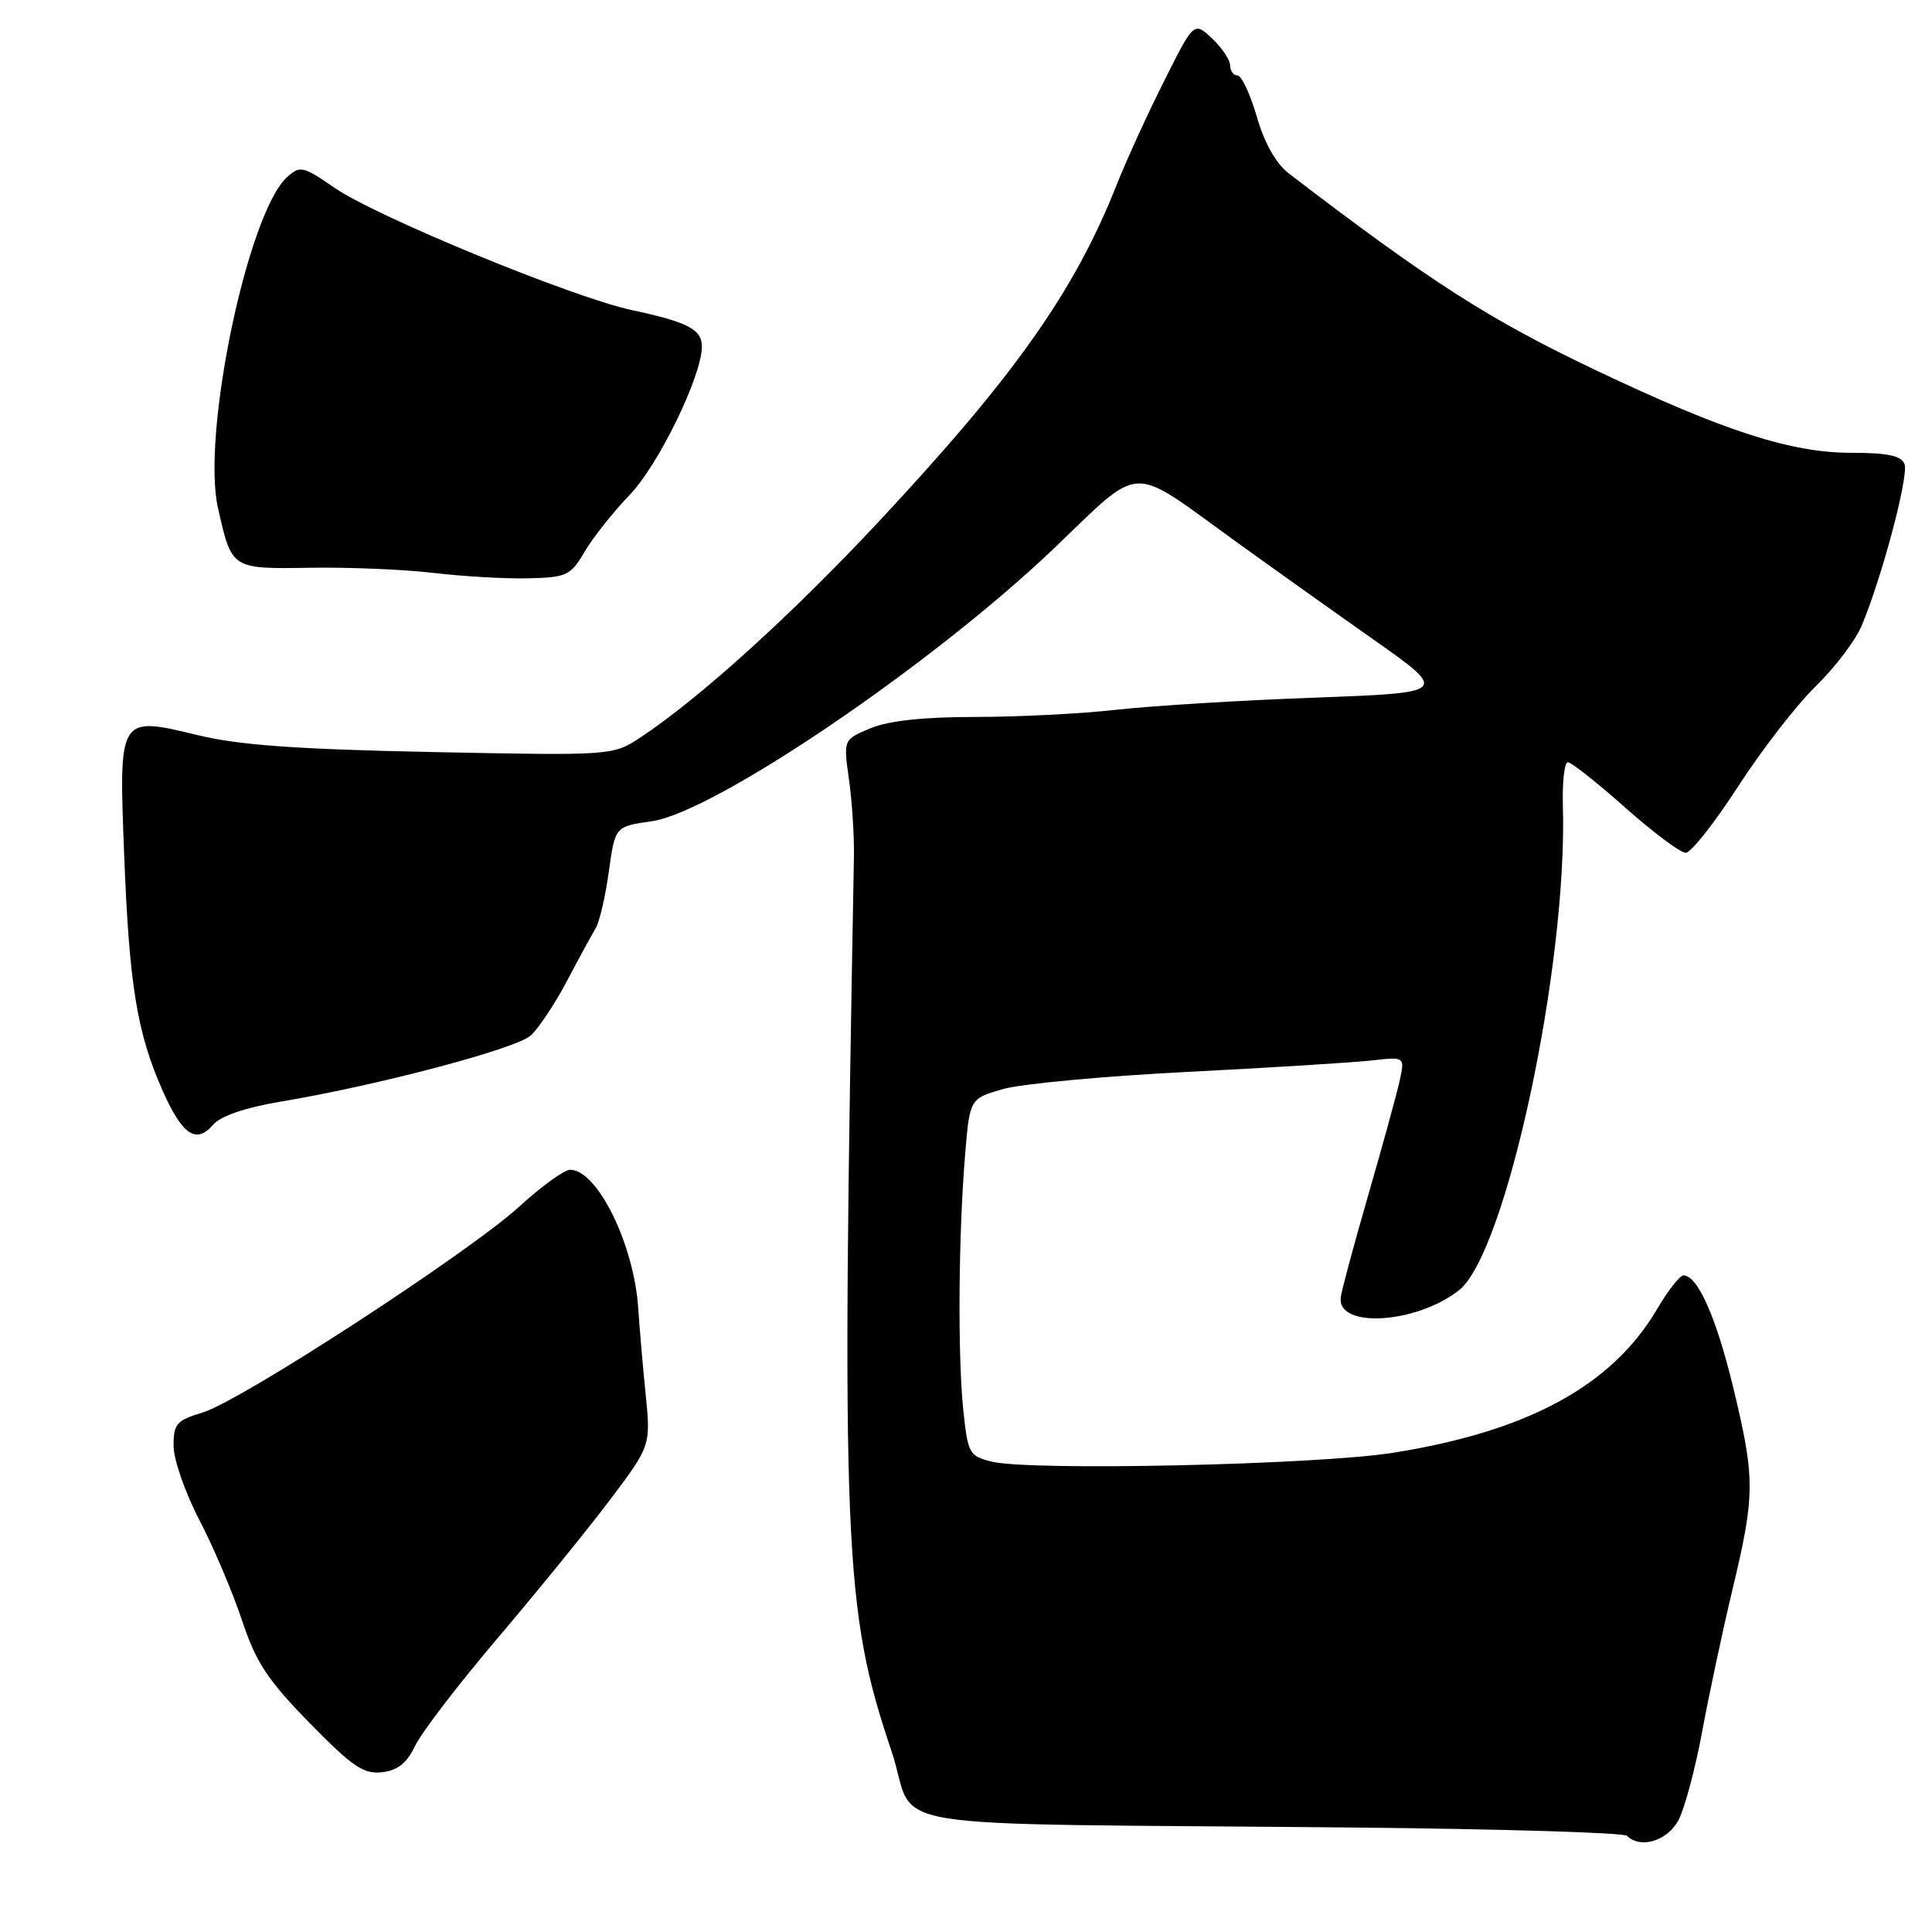 <?xml version="1.0" encoding="UTF-8" standalone="no"?>
<!DOCTYPE svg PUBLIC "-//W3C//DTD SVG 1.1//EN" "http://www.w3.org/Graphics/SVG/1.1/DTD/svg11.dtd" >
<svg xmlns="http://www.w3.org/2000/svg" xmlns:xlink="http://www.w3.org/1999/xlink" version="1.1" viewBox="0 0 256 256">
 <g >
 <path fill="currentColor"
d=" M 222.44 241.12 C 223.25 239.54 224.66 234.25 225.56 229.37 C 226.46 224.49 228.28 215.98 229.60 210.46 C 232.57 198.04 232.57 195.89 229.65 183.81 C 227.40 174.52 224.95 169.00 223.07 169.00 C 222.59 169.00 221.03 170.98 219.61 173.40 C 213.65 183.57 202.56 189.63 184.66 192.49 C 174.63 194.10 136.49 194.94 131.39 193.67 C 128.43 192.94 128.24 192.60 127.64 186.80 C 126.89 179.64 127.00 163.60 127.88 153.04 C 128.50 145.58 128.50 145.58 132.89 144.31 C 135.31 143.61 146.34 142.59 157.39 142.03 C 168.45 141.47 179.45 140.78 181.83 140.51 C 186.16 140.02 186.16 140.02 185.45 143.26 C 185.05 145.04 183.17 151.90 181.26 158.50 C 179.35 165.10 177.73 171.15 177.65 171.95 C 177.23 176.06 187.68 175.40 193.33 170.96 C 199.56 166.05 207.72 128.01 207.09 106.75 C 207.00 103.59 207.30 101.00 207.75 101.00 C 208.21 101.00 211.62 103.70 215.34 107.00 C 219.05 110.30 222.67 113.00 223.36 113.00 C 224.06 113.00 227.18 109.05 230.30 104.22 C 233.42 99.40 238.03 93.43 240.56 90.97 C 243.08 88.51 245.82 84.92 246.64 83.00 C 249.30 76.76 252.95 63.04 252.36 61.50 C 251.93 60.38 250.14 60.00 245.32 60.00 C 237.34 60.00 228.50 57.15 211.61 49.13 C 197.36 42.36 189.56 37.37 170.81 23.01 C 169.08 21.69 167.56 19.01 166.54 15.48 C 165.66 12.46 164.51 10.00 163.97 10.00 C 163.44 10.00 163.00 9.40 163.00 8.67 C 163.00 7.95 161.92 6.34 160.61 5.10 C 158.21 2.85 158.21 2.85 154.28 10.68 C 152.11 14.98 149.27 21.20 147.96 24.50 C 142.36 38.64 134.42 49.87 116.36 69.20 C 104.91 81.46 92.66 92.55 84.93 97.67 C 81.21 100.13 81.21 100.13 57.36 99.65 C 39.44 99.29 31.70 98.74 26.29 97.43 C 15.67 94.87 15.73 94.76 16.46 113.43 C 17.12 130.50 18.16 136.84 21.51 144.43 C 24.15 150.40 25.99 151.66 28.25 149.02 C 29.23 147.88 32.49 146.76 37.15 145.98 C 50.07 143.82 68.36 138.98 70.32 137.21 C 71.36 136.27 73.52 133.03 75.12 130.00 C 76.71 126.97 78.43 123.83 78.93 123.00 C 79.43 122.17 80.22 118.80 80.67 115.51 C 81.50 109.51 81.50 109.51 86.36 108.82 C 94.65 107.65 123.50 88.08 139.62 72.70 C 151.52 61.33 149.46 61.43 163.50 71.57 C 167.90 74.75 176.11 80.60 181.75 84.57 C 192.00 91.78 192.00 91.78 174.25 92.44 C 164.49 92.79 152.68 93.52 148.00 94.04 C 143.32 94.57 134.87 95.00 129.22 95.00 C 122.34 95.00 117.75 95.50 115.34 96.50 C 111.75 98.00 111.75 98.00 112.49 103.25 C 112.90 106.14 113.20 110.75 113.15 113.50 C 111.47 205.27 111.80 213.23 118.12 232.00 C 121.78 242.88 113.51 241.52 179.67 242.16 C 199.01 242.35 215.17 242.84 215.58 243.25 C 217.38 245.04 220.99 243.92 222.44 241.12 Z  M 55.00 231.34 C 55.82 229.60 60.77 223.14 66.00 216.99 C 71.22 210.84 77.92 202.60 80.87 198.68 C 86.24 191.55 86.24 191.55 85.53 184.53 C 85.14 180.66 84.72 175.70 84.58 173.50 C 84.06 164.99 79.18 155.00 75.54 155.00 C 74.78 155.00 71.76 157.18 68.83 159.86 C 62.03 166.05 31.89 185.65 26.84 187.17 C 23.40 188.20 23.00 188.66 23.00 191.59 C 23.00 193.38 24.53 197.79 26.41 201.39 C 28.28 204.98 30.82 210.96 32.06 214.68 C 33.93 220.30 35.45 222.60 41.02 228.30 C 46.69 234.09 48.18 235.11 50.61 234.83 C 52.70 234.59 53.91 233.63 55.00 231.34 Z  M 77.48 73.08 C 78.59 71.20 81.27 67.83 83.43 65.58 C 87.25 61.62 93.00 49.81 93.00 45.93 C 93.00 43.64 91.16 42.68 83.68 41.08 C 75.83 39.39 49.92 28.73 44.35 24.90 C 40.15 22.01 39.75 21.92 38.05 23.46 C 32.83 28.17 26.68 57.58 28.88 67.30 C 30.72 75.46 30.62 75.39 41.18 75.23 C 46.30 75.15 53.65 75.46 57.50 75.92 C 61.35 76.38 66.97 76.70 69.98 76.63 C 75.11 76.51 75.60 76.28 77.48 73.08 Z "/>
</g>
</svg>